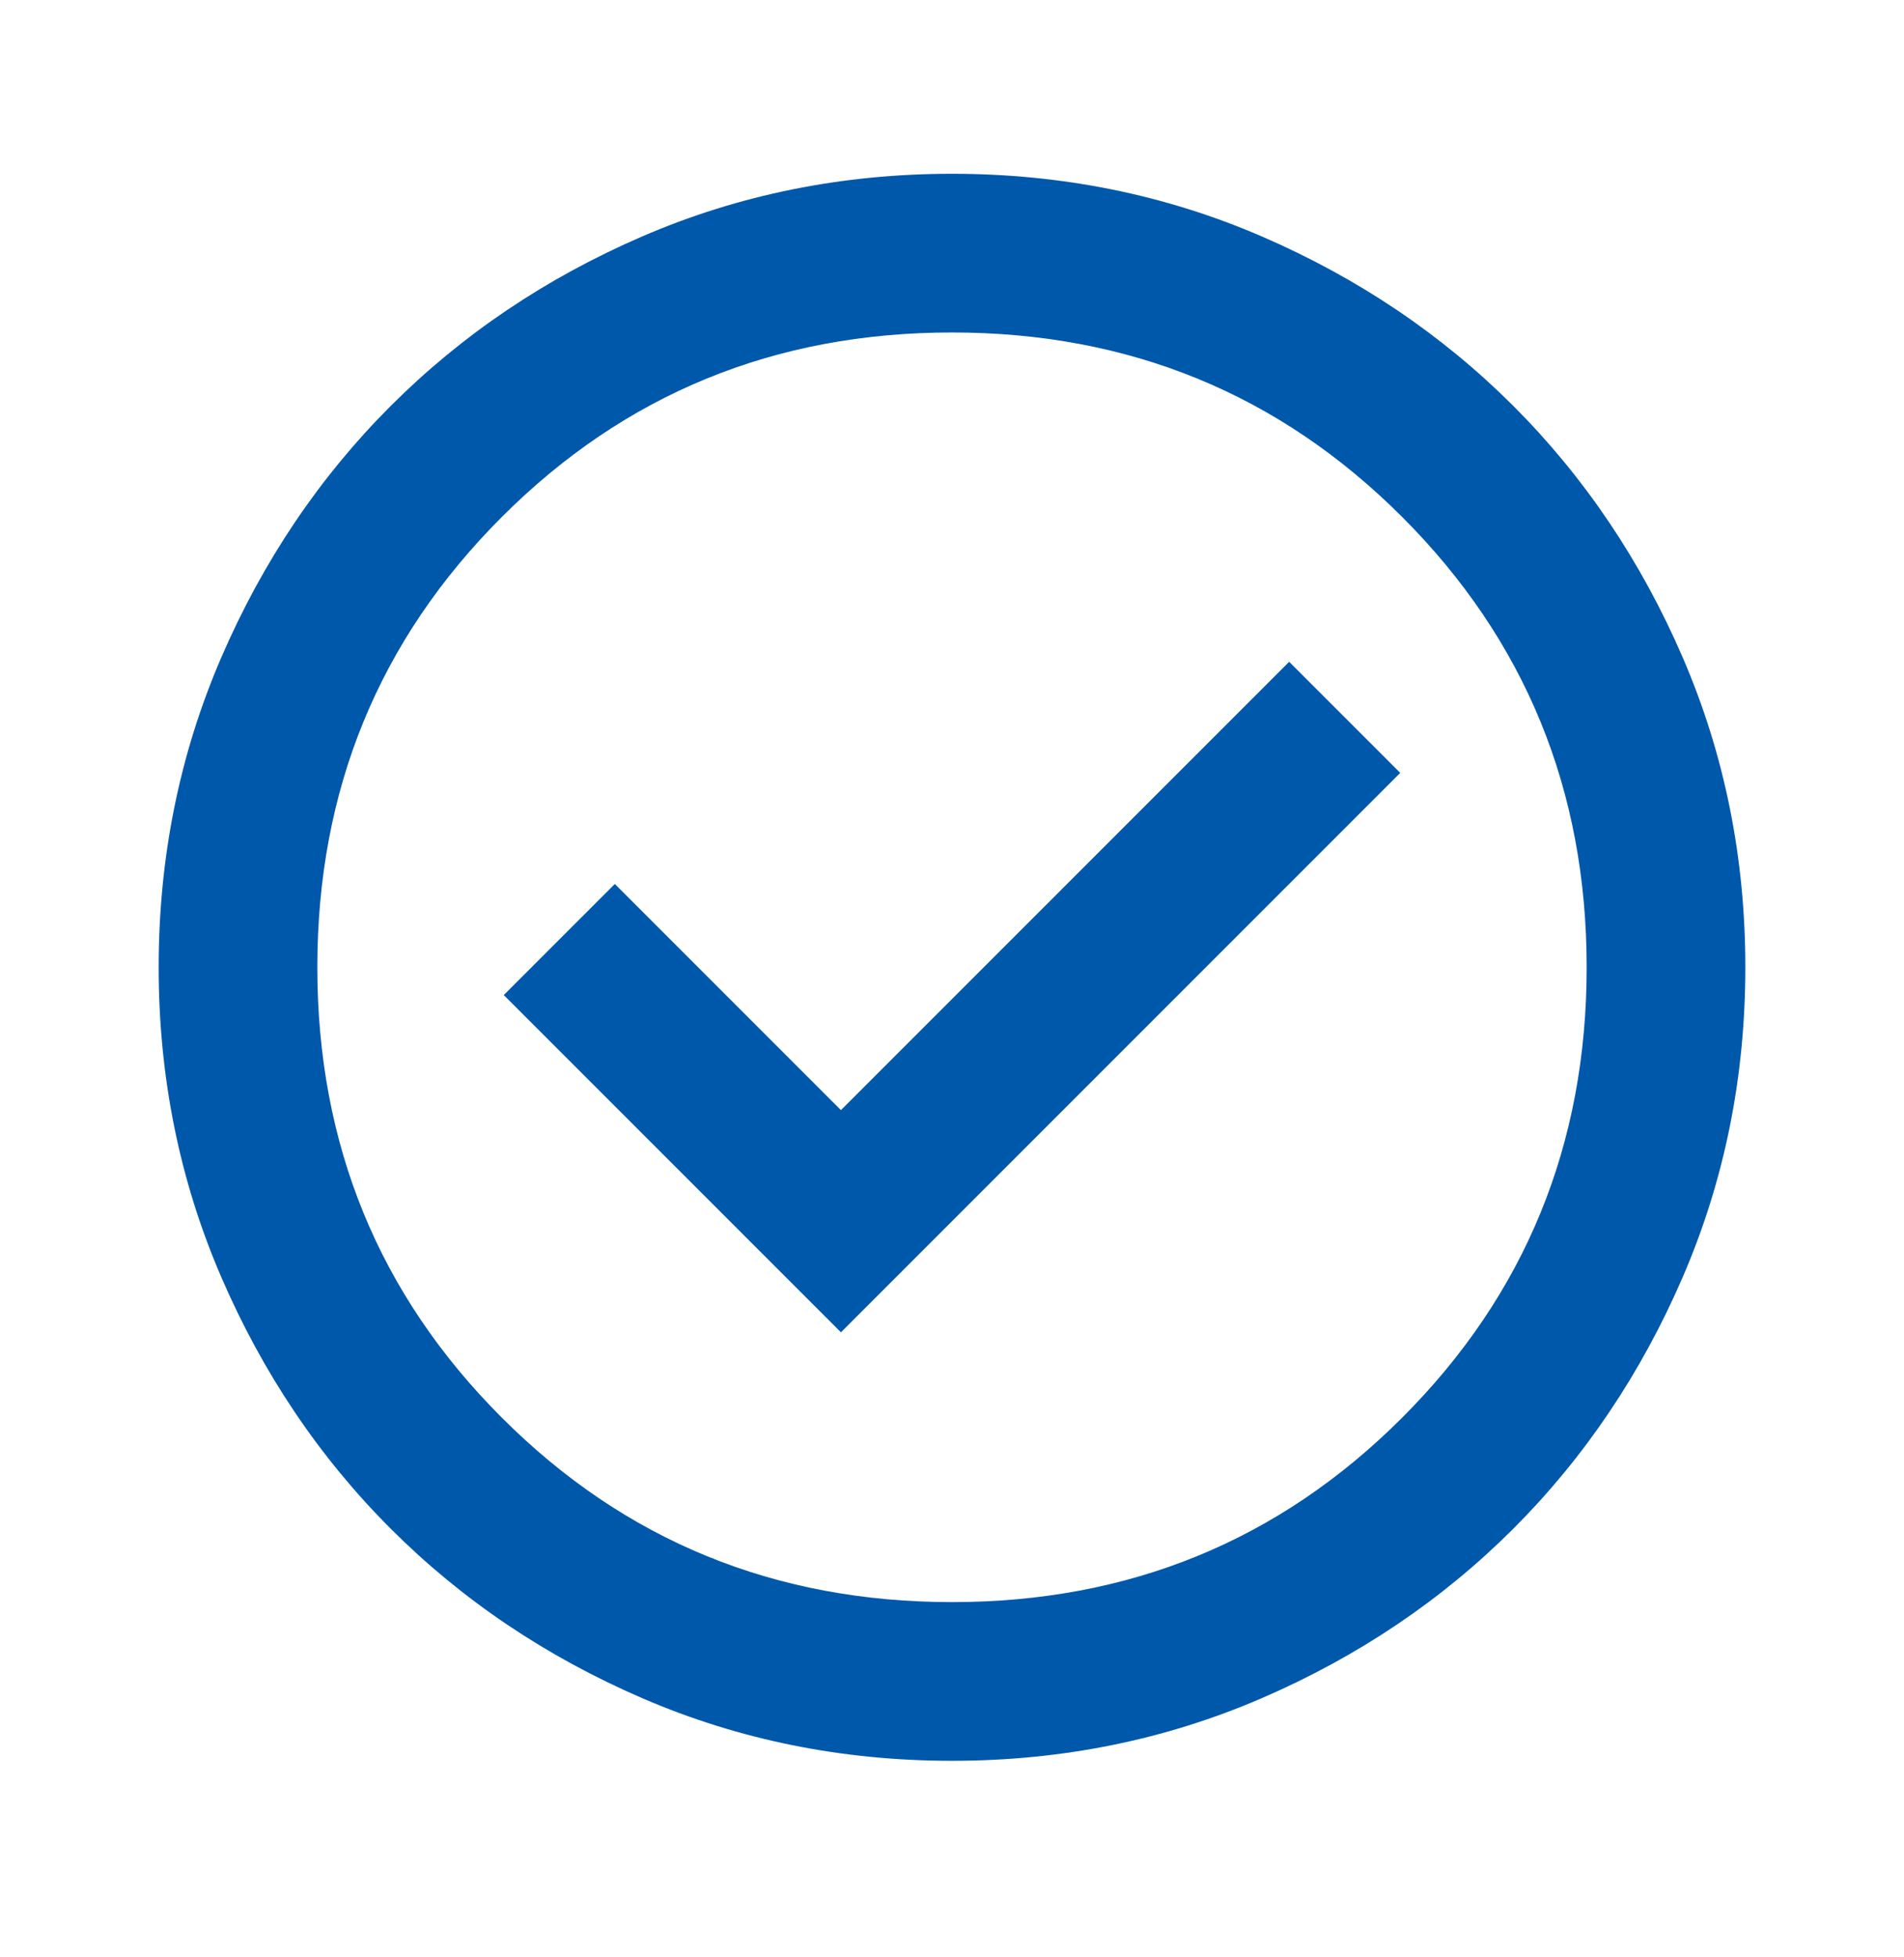 <svg width="36" height="37" viewBox="0 0 36 37" fill="none" xmlns="http://www.w3.org/2000/svg">
<mask id="mask0_16_95" style="mask-type:alpha" maskUnits="userSpaceOnUse" x="0" y="0" width="36" height="37">
<rect y="0.285" width="36" height="36" fill="#D9D9D9"/>
</mask>
<g mask="url(#mask0_16_95)">
<path d="M15.9 25.185L26.475 14.61L24.375 12.51L15.9 20.985L11.625 16.71L9.525 18.81L15.9 25.185ZM18 33.285C15.925 33.285 13.975 32.891 12.15 32.104C10.325 31.316 8.738 30.248 7.388 28.898C6.037 27.548 4.969 25.96 4.181 24.135C3.394 22.31 3 20.36 3 18.285C3 16.21 3.394 14.26 4.181 12.435C4.969 10.61 6.037 9.023 7.388 7.673C8.738 6.323 10.325 5.254 12.15 4.466C13.975 3.679 15.925 3.285 18 3.285C20.075 3.285 22.025 3.679 23.85 4.466C25.675 5.254 27.262 6.323 28.613 7.673C29.962 9.023 31.031 10.61 31.819 12.435C32.606 14.26 33 16.21 33 18.285C33 20.36 32.606 22.31 31.819 24.135C31.031 25.96 29.962 27.548 28.613 28.898C27.262 30.248 25.675 31.316 23.85 32.104C22.025 32.891 20.075 33.285 18 33.285ZM18 30.285C21.35 30.285 24.188 29.123 26.512 26.798C28.837 24.473 30 21.635 30 18.285C30 14.935 28.837 12.098 26.512 9.773C24.188 7.448 21.35 6.285 18 6.285C14.65 6.285 11.812 7.448 9.488 9.773C7.162 12.098 6 14.935 6 18.285C6 21.635 7.162 24.473 9.488 26.798C11.812 29.123 14.65 30.285 18 30.285Z" fill="#0058AB"/>
</g>
</svg>
